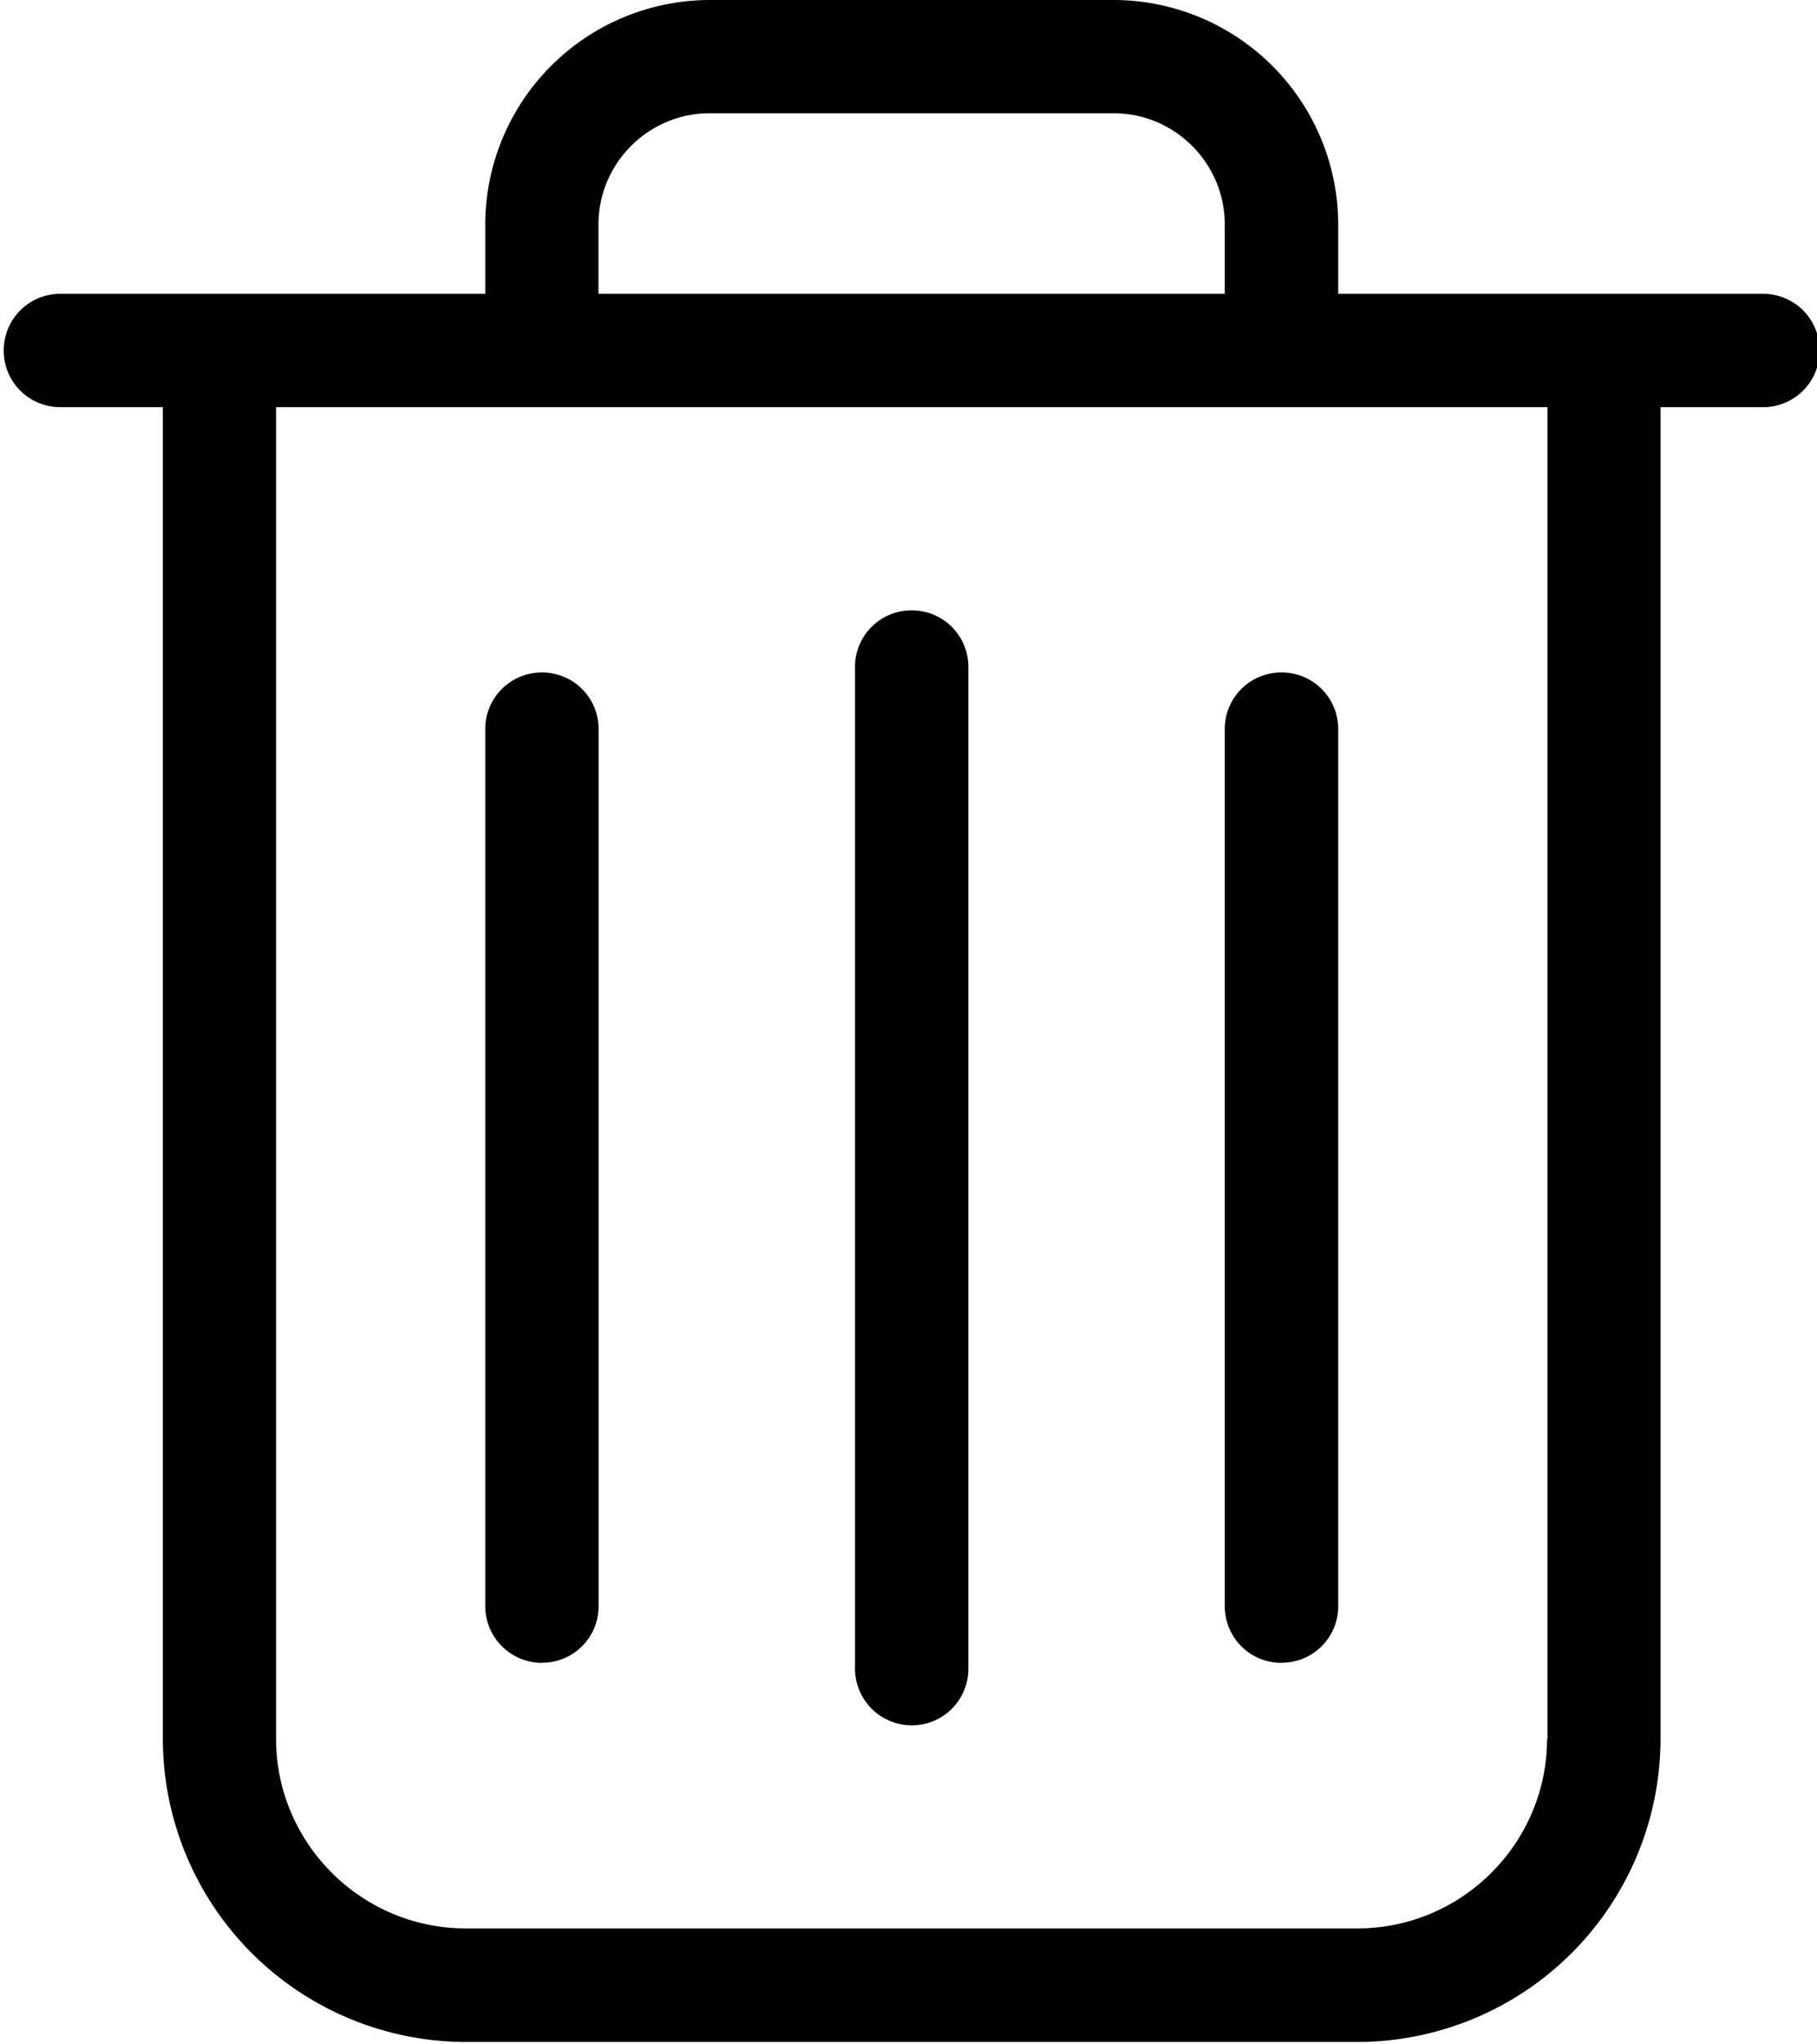 <svg xmlns="http://www.w3.org/2000/svg" width="16" height="18" viewBox="0 0 16 18">
    <g fill="#000" fill-rule="nonzero">
        <path d="M15.524 2.587h-3.74v-.61A1.98 1.98 0 0 0 9.805 0H6.25a1.98 1.98 0 0 0-1.977 1.977v.61H.533a.497.497 0 0 0-.5.5c0 .276.222.498.5.498h.901V15.31a2.672 2.672 0 0 0 2.669 2.669h7.85a2.672 2.672 0 0 0 2.669-2.669V3.585h.902a.497.497 0 0 0 .499-.499.497.497 0 0 0-.5-.499zM5.27 1.977c0-.54.44-.98.98-.98h3.555c.54 0 .98.44.98.98v.61H5.27v-.61zm8.353 13.332c0 .92-.75 1.67-1.67 1.67H4.102c-.92 0-1.671-.75-1.671-1.67V3.585h11.196V15.31h-.004z"/>
        <path d="M8.028 15.191a.497.497 0 0 0 .499-.499V5.873a.497.497 0 0 0-.5-.499.497.497 0 0 0-.498.5v8.814a.5.5 0 0 0 .499.503zM4.772 14.64a.497.497 0 0 0 .499-.499v-7.72a.497.497 0 0 0-.5-.5.497.497 0 0 0-.498.5v7.72a.5.5 0 0 0 .499.5zM11.284 14.64a.497.497 0 0 0 .5-.499v-7.72a.497.497 0 0 0-.5-.5.497.497 0 0 0-.499.5v7.72c0 .277.222.5.5.5z"/>
    </g>
</svg>
